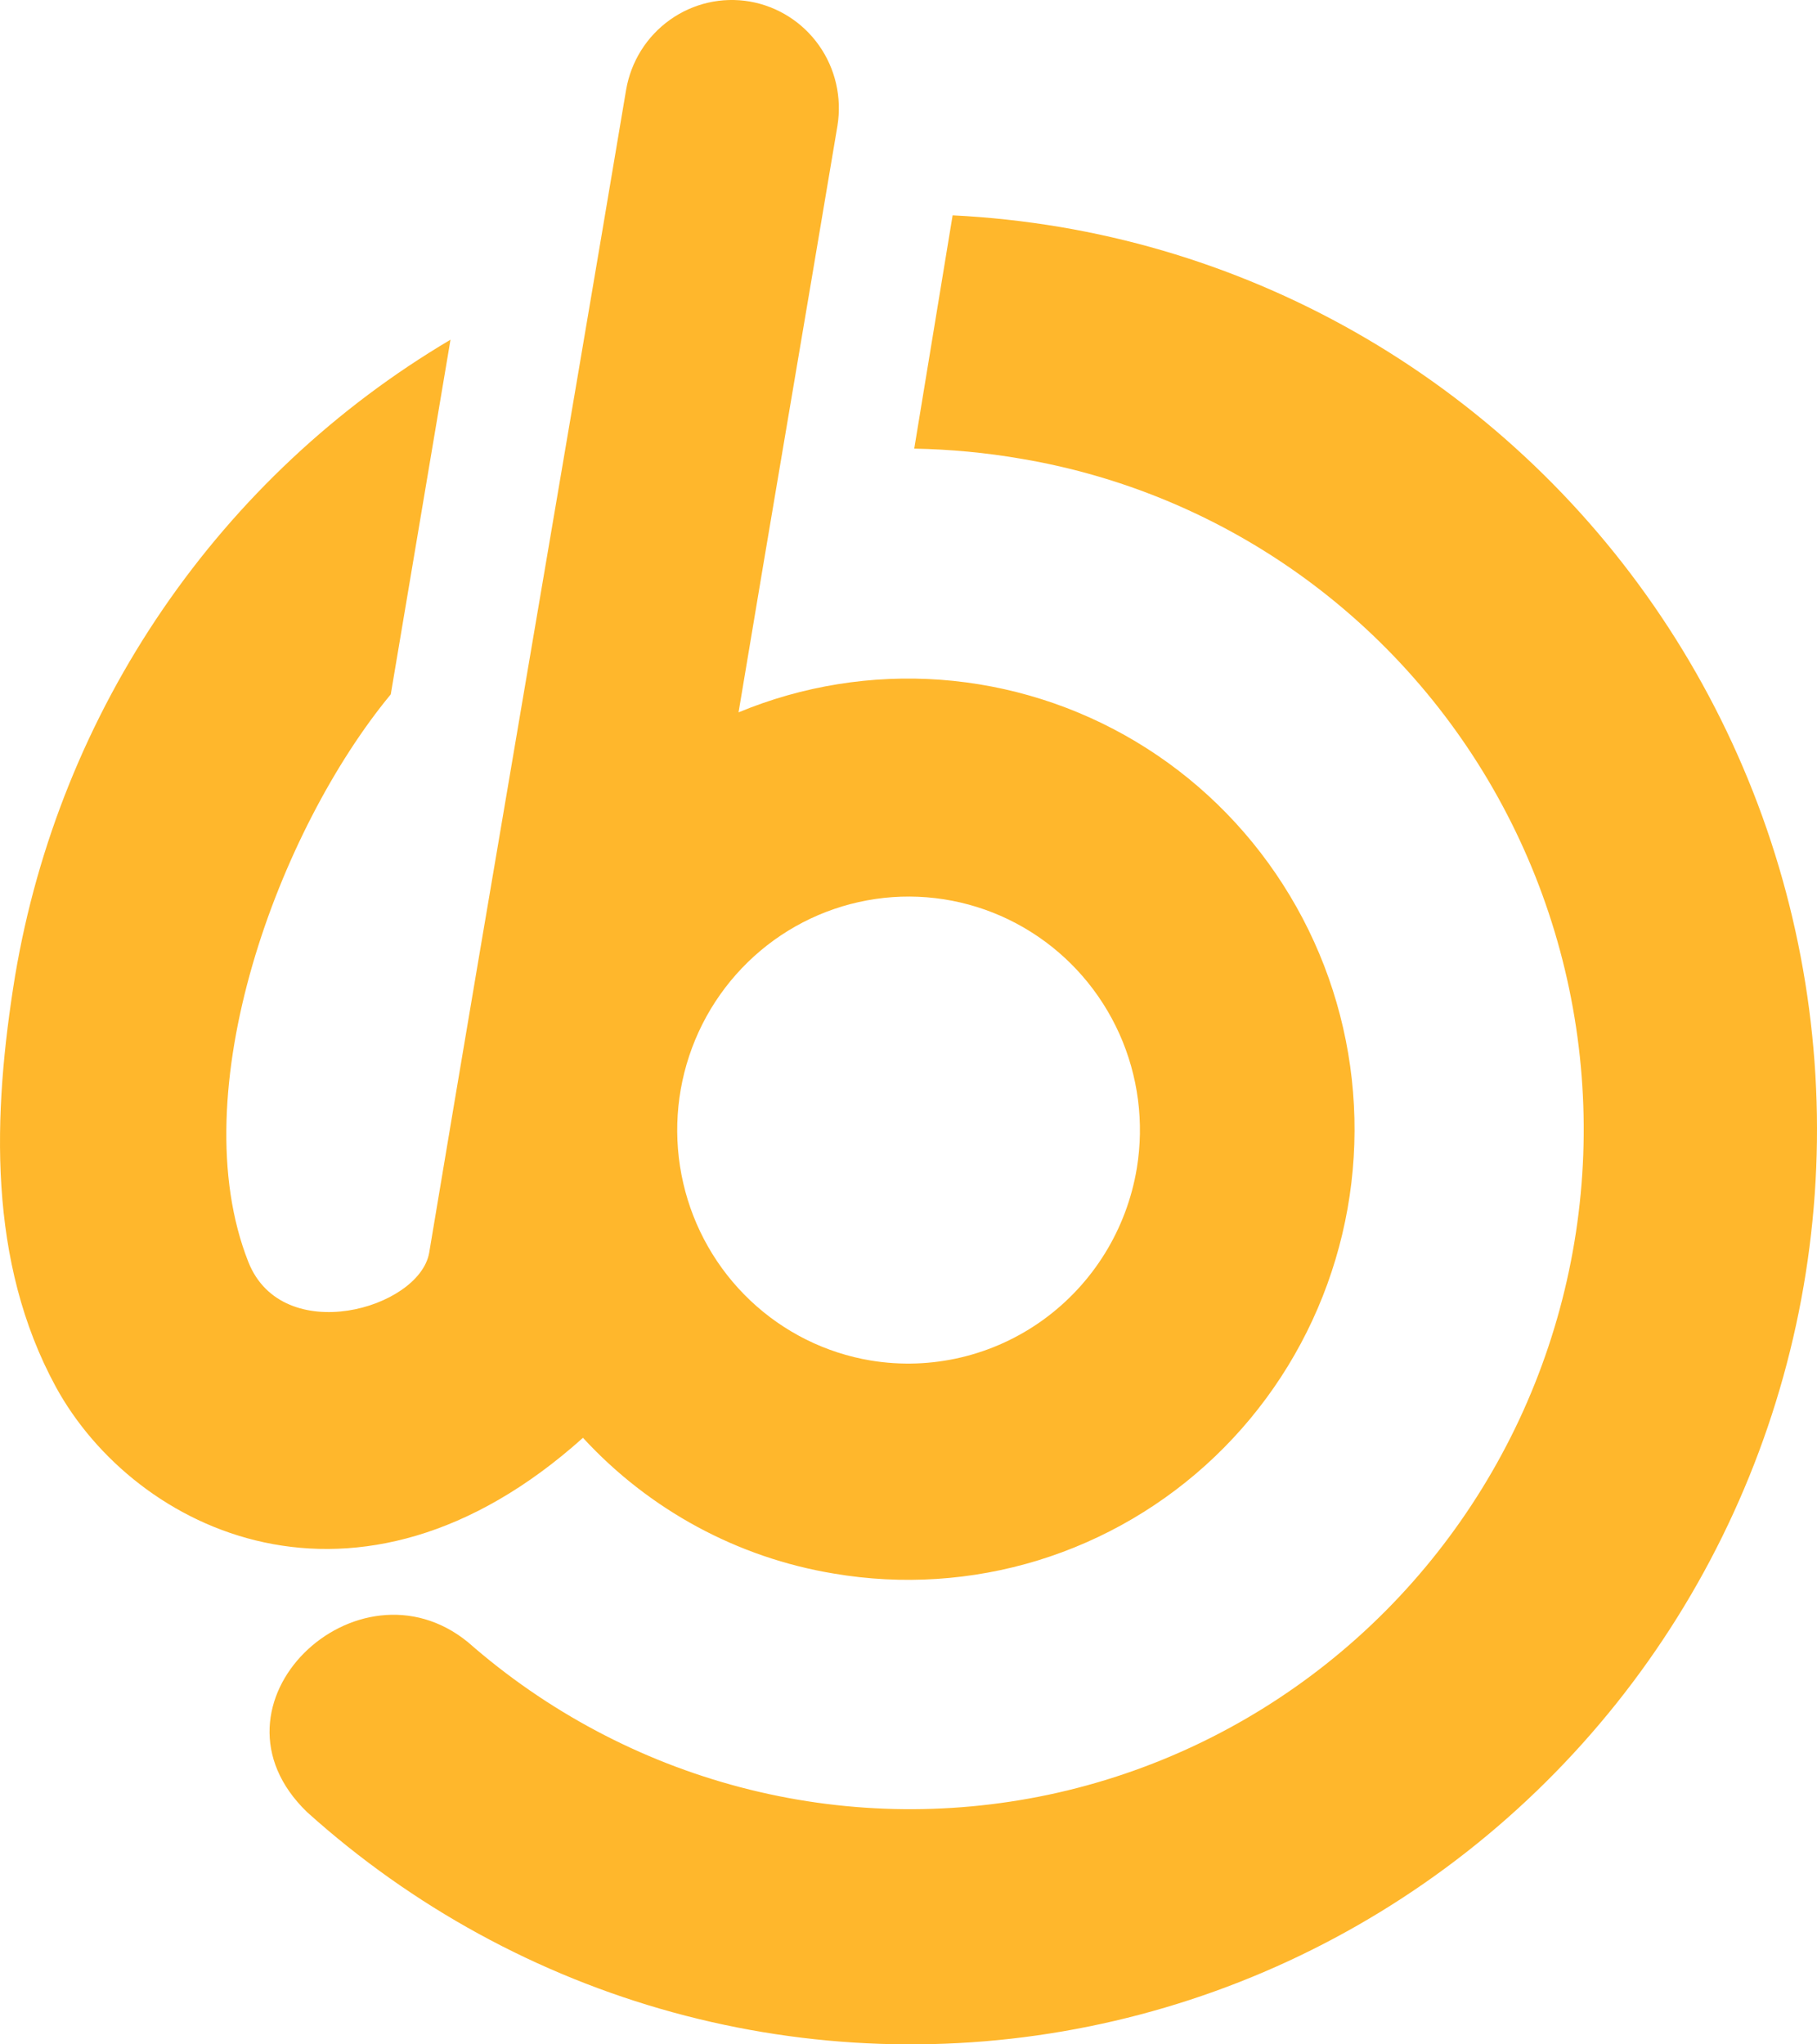 <svg width="32" height="36" viewBox="0 0 32 36" fill="none" xmlns="http://www.w3.org/2000/svg">
<path fill-rule="evenodd" clip-rule="evenodd" d="M15.336 23.958C14.541 23.826 13.803 23.458 13.215 22.902C12.627 22.346 12.215 21.626 12.033 20.834C11.85 20.041 11.904 19.212 12.188 18.451C12.472 17.69 12.974 17.031 13.629 16.557C14.284 16.084 15.064 15.817 15.87 15.79C16.675 15.764 17.47 15.979 18.154 16.409C18.839 16.839 19.381 17.464 19.714 18.205C20.046 18.946 20.153 19.77 20.021 20.573C19.843 21.648 19.249 22.607 18.371 23.242C17.493 23.876 16.402 24.134 15.336 23.958ZM13.206 0.027C13.697 0.113 14.135 0.39 14.424 0.8C14.713 1.209 14.829 1.717 14.749 2.213C14.174 5.639 13.582 9.091 13.007 12.544C14.133 12.077 15.351 11.881 16.564 11.97C17.778 12.06 18.955 12.432 20.002 13.058C21.049 13.684 21.937 14.547 22.597 15.579C23.258 16.61 23.672 17.783 23.807 19.003C23.942 20.224 23.795 21.459 23.376 22.613C22.958 23.766 22.28 24.806 21.396 25.65C20.512 26.494 19.446 27.119 18.282 27.477C17.117 27.834 15.887 27.914 14.687 27.71C12.991 27.431 11.436 26.589 10.267 25.319C6.29 28.887 2.374 26.96 0.986 24.427C-0.22 22.214 -0.132 19.623 0.266 17.183C0.656 14.864 1.545 12.66 2.87 10.725C4.195 8.79 5.923 7.171 7.934 5.982L6.882 12.227C4.915 14.605 3.187 19.23 4.376 22.228C4.977 23.731 7.381 23.049 7.558 22.063C8.707 15.184 9.874 8.436 11.027 1.58C11.113 1.082 11.39 0.64 11.799 0.349C12.207 0.058 12.713 -0.058 13.206 0.027ZM16.777 3.792C17.411 3.823 18.043 3.892 18.669 3.997C21.11 4.409 23.423 5.388 25.424 6.857C27.426 8.326 29.062 10.245 30.203 12.462C31.344 14.679 31.958 17.133 31.998 19.63C32.038 22.128 31.501 24.601 30.431 26.853C29.361 29.106 27.787 31.076 25.833 32.609C23.879 34.142 21.599 35.196 19.172 35.686C16.745 36.177 14.239 36.091 11.85 35.436C9.462 34.781 7.257 33.574 5.41 31.912C3.443 30.016 6.294 27.326 8.243 28.919C9.626 30.133 11.268 31.007 13.042 31.473C14.816 31.939 16.672 31.983 18.466 31.604C20.26 31.224 21.942 30.429 23.38 29.283C24.819 28.137 25.974 26.669 26.757 24.997C27.539 23.324 27.927 21.491 27.889 19.641C27.851 17.792 27.39 15.976 26.54 14.337C25.691 12.698 24.476 11.28 22.993 10.194C21.509 9.108 19.796 8.384 17.988 8.079C17.365 7.971 16.734 7.912 16.101 7.9L16.777 3.792Z" fill="#FFB72C"/>
</svg>
